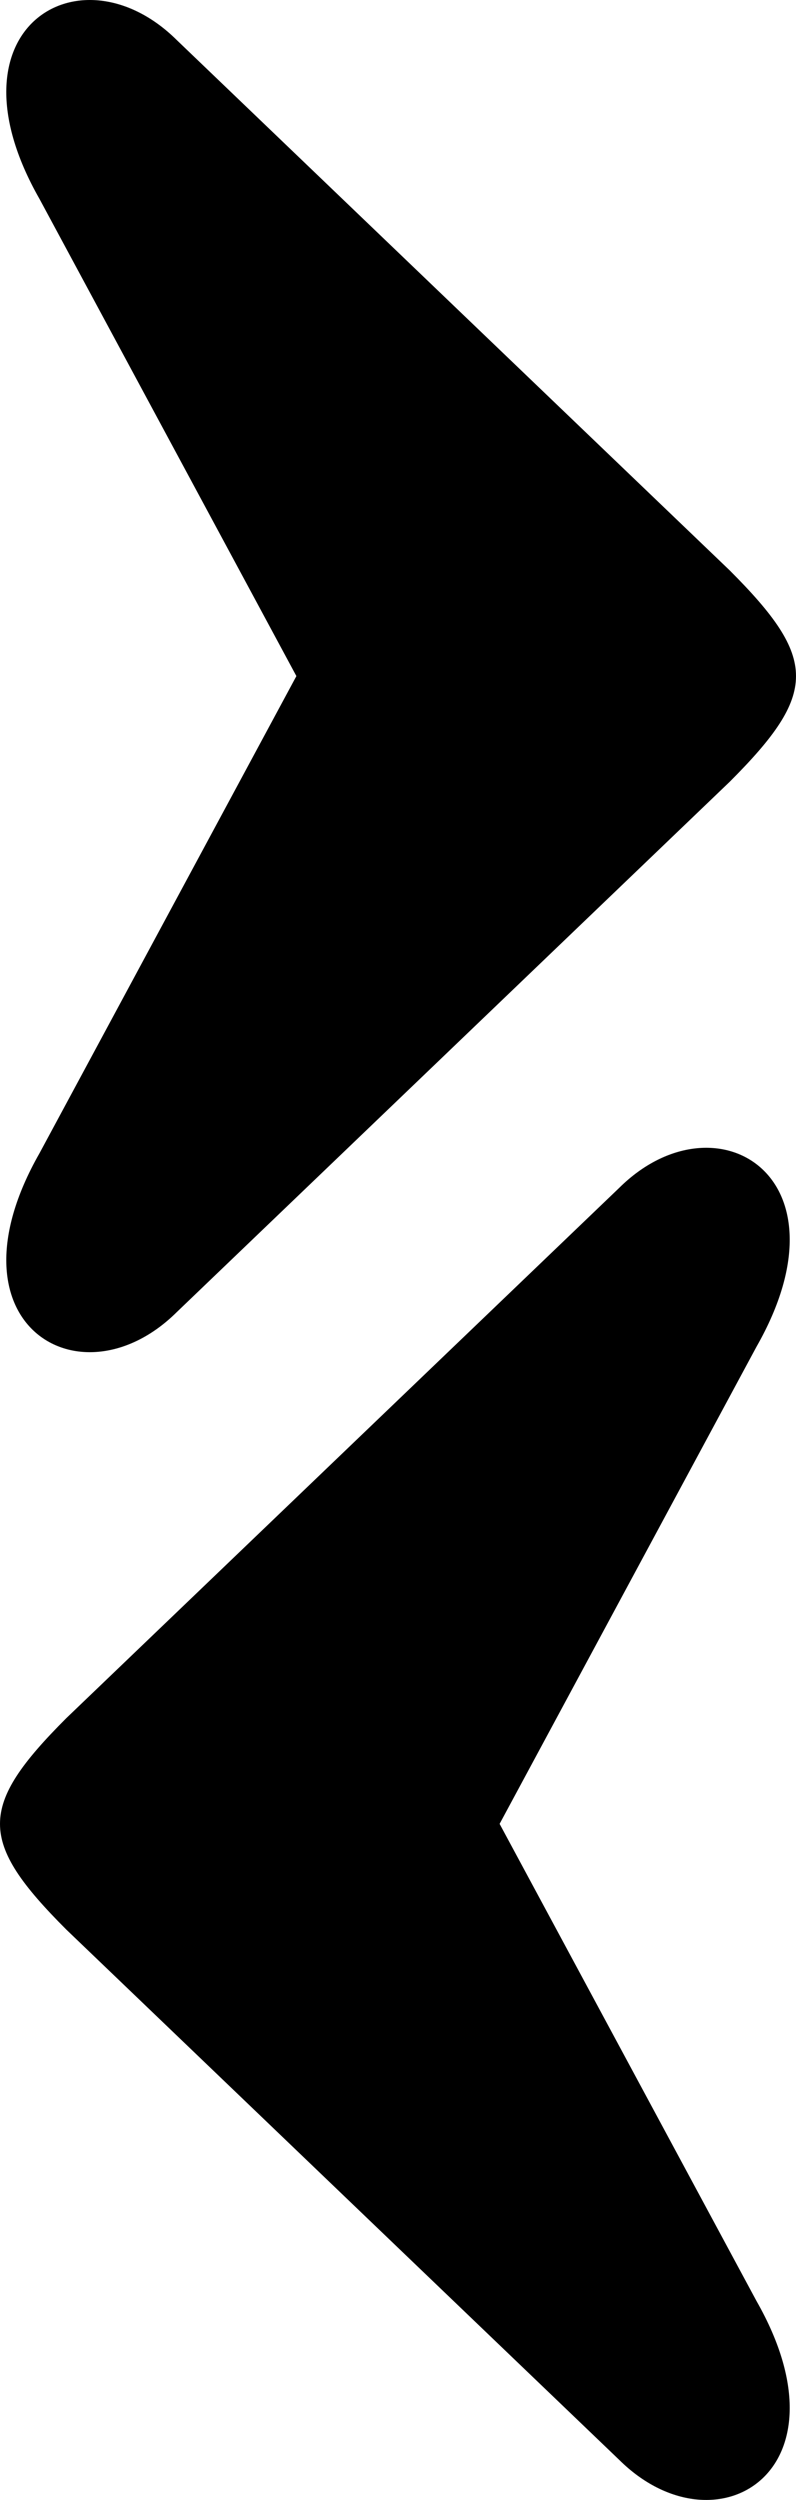 <?xml version="1.0" encoding="UTF-8" standalone="no"?>
<svg
   shape-rendering="geometricPrecision"
   text-rendering="geometricPrecision"
   image-rendering="optimizeQuality"
   fill-rule="evenodd"
   clip-rule="evenodd"
   viewBox="0 0 150.689 472.855"
   version="1.1"
   id="svg1"
   sodipodi:docname="left_right_arrow.svg"
   inkscape:version="1.4 (e7c3feb100, 2024-10-09)"
   width="150.689"
   height="472.855"
   xmlns:inkscape="http://www.inkscape.org/namespaces/inkscape"
   xmlns:sodipodi="http://sodipodi.sourceforge.net/DTD/sodipodi-0.dtd"
   xmlns="http://www.w3.org/2000/svg"
   xmlns:svg="http://www.w3.org/2000/svg">
  <defs
     id="defs1" />
  <sodipodi:namedview
     id="namedview1"
     pagecolor="#ffffff"
     bordercolor="#666666"
     borderopacity="1.0"
     inkscape:showpageshadow="2"
     inkscape:pageopacity="0.0"
     inkscape:pagecheckerboard="0"
     inkscape:deskcolor="#d1d1d1"
     inkscape:zoom="1.6812736"
     inkscape:cx="74.348399"
     inkscape:cy="202.52504"
     inkscape:window-width="1920"
     inkscape:window-height="1056"
     inkscape:window-x="0"
     inkscape:window-y="0"
     inkscape:window-maximized="1"
     inkscape:current-layer="svg1" />
  <path
     d="m 143.21,254.728 c 18.447,-32.351 -7.79,-48.047 -25.963,-30.073 L 12.54,324.993 c -16.72,16.72 -16.72,23.245 0,39.965 l 104.707,100.338 c 18.172,17.974 44.41,2.279 25.963,-30.073 l -48.63,-90.248 z"
     id="path1"
     style="stroke-width:0.5" />
  <path
     d="M 7.479,37.631 C -10.968,5.28 15.269,-10.416 33.442,7.558 L 138.149,107.896 c 16.72,16.72 16.72,23.245 0,39.965 L 33.442,248.2 c -18.172,17.974 -44.409,2.279 -25.963,-30.073 l 48.63,-90.248 z"
     id="path1-5"
     style="stroke-width:0.5" />
</svg>
